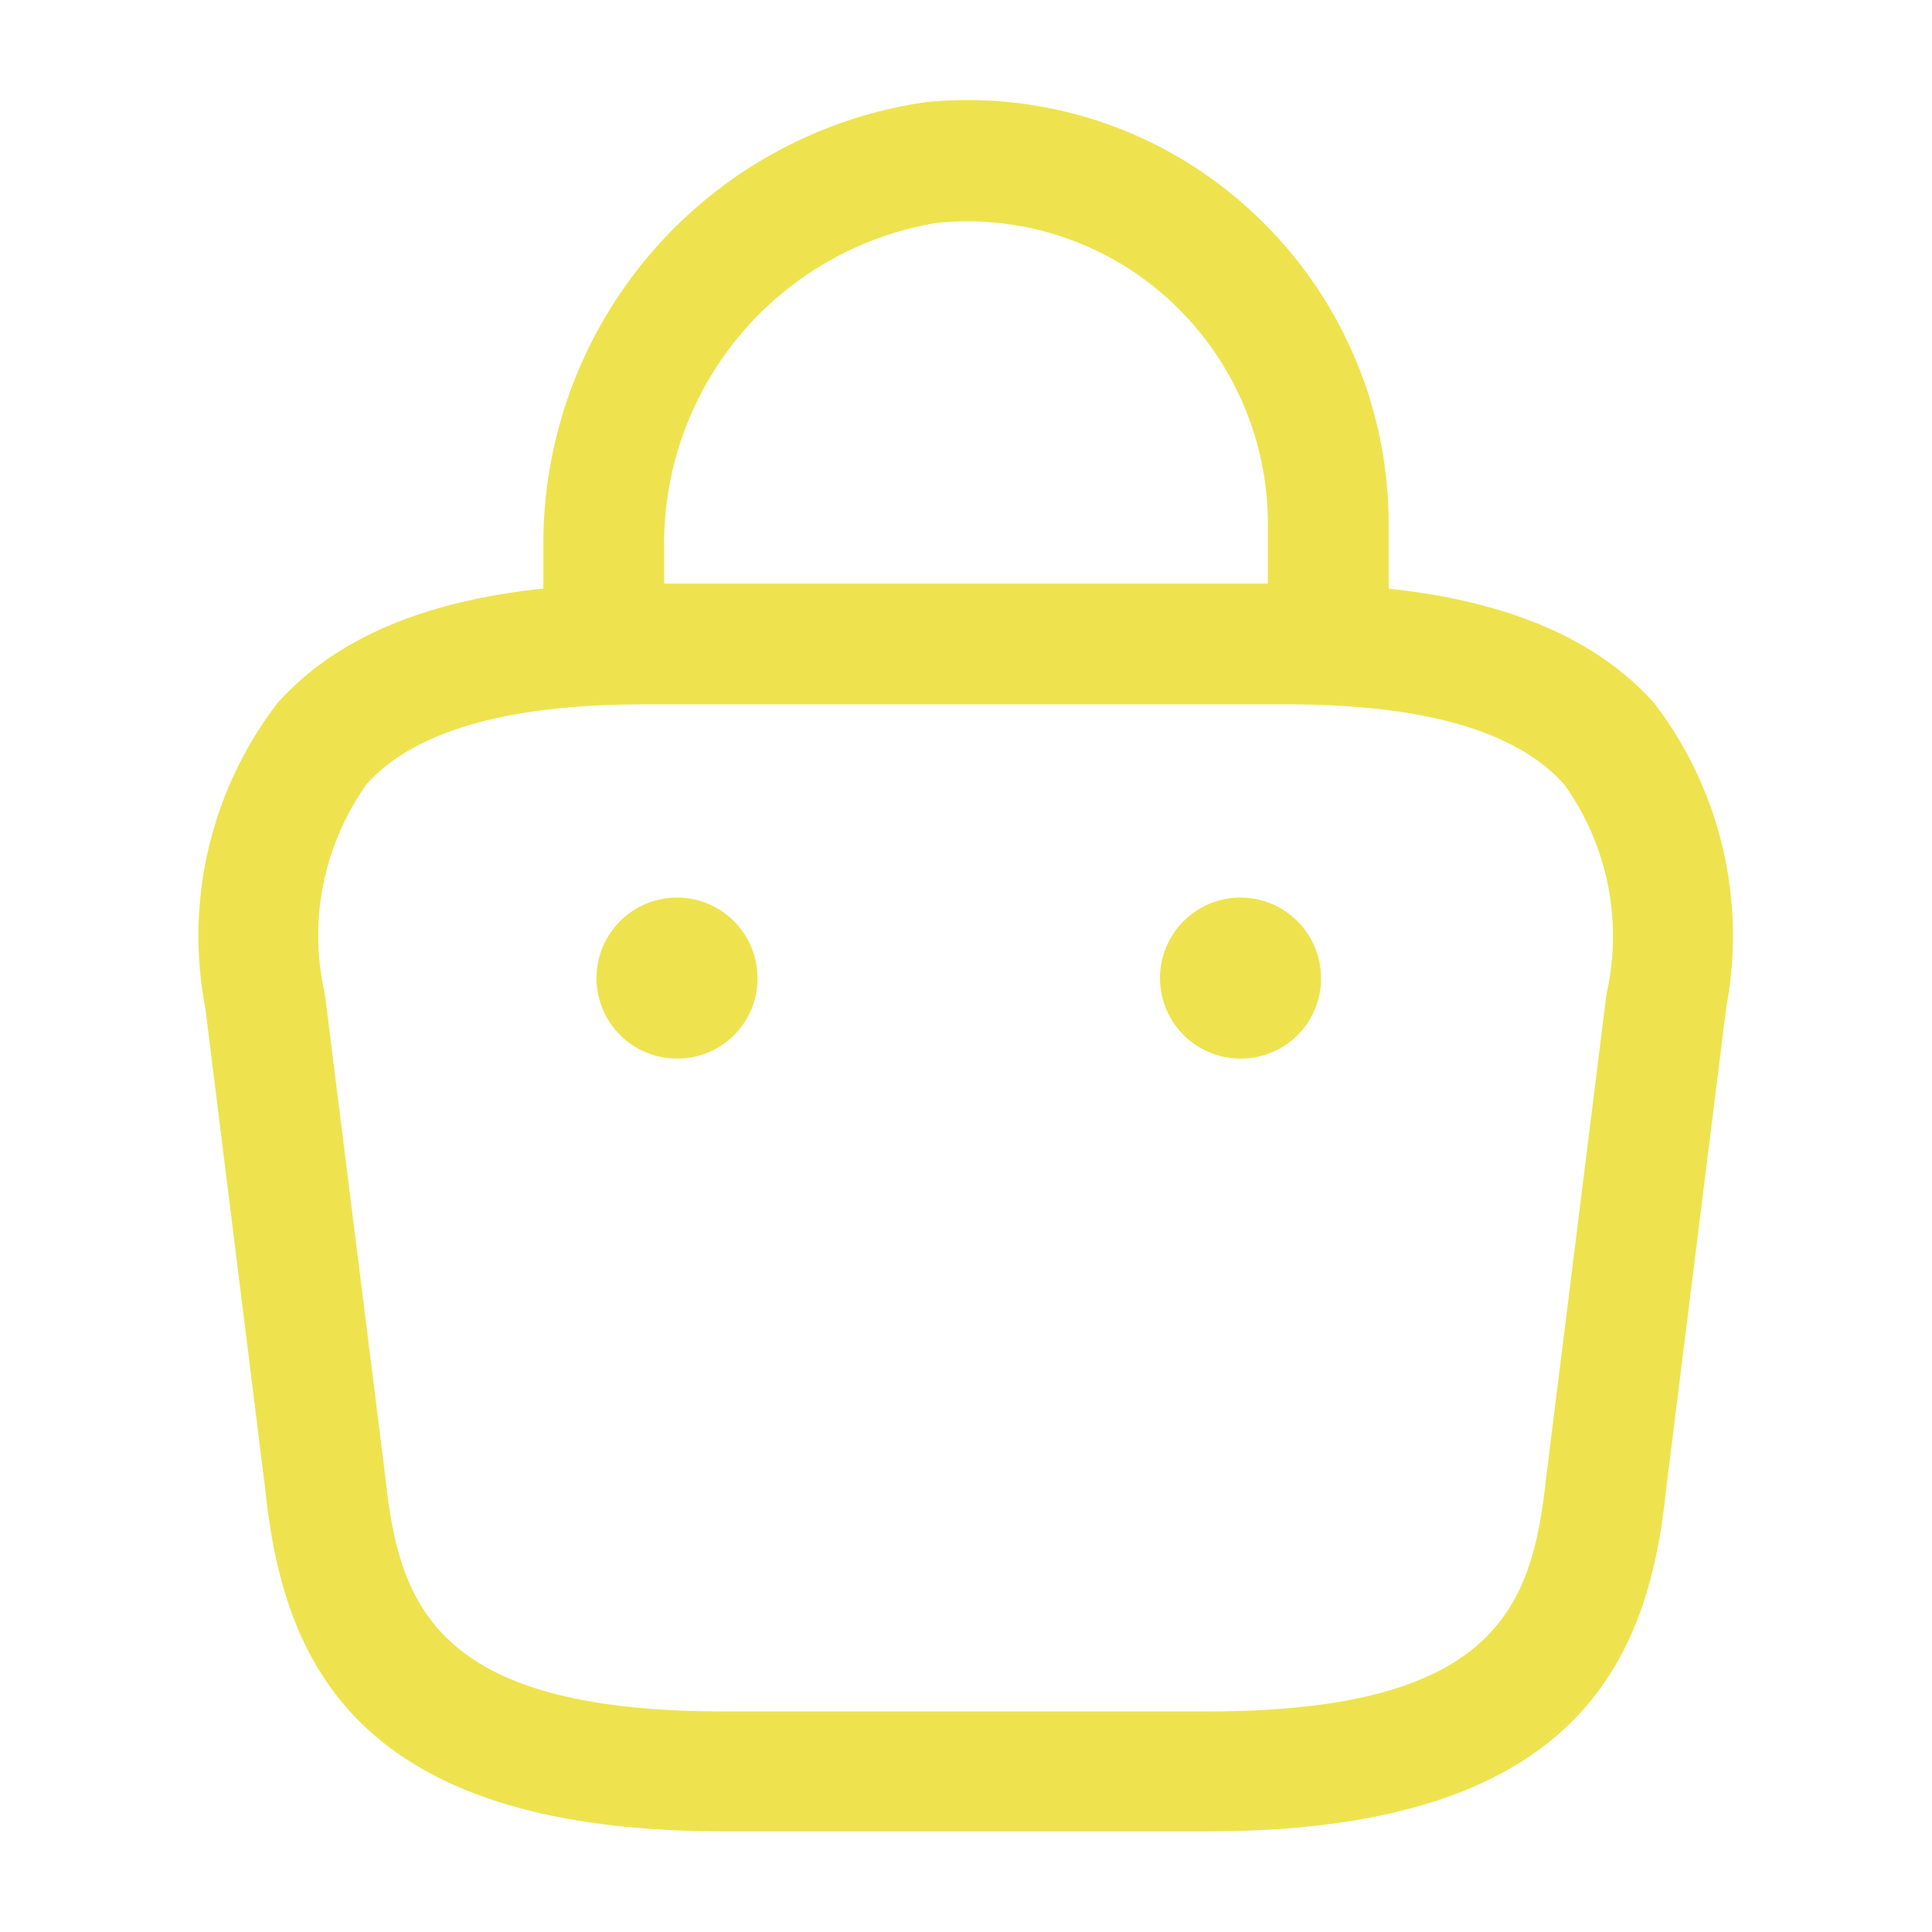 <svg xmlns="http://www.w3.org/2000/svg" width="24" height="24" viewBox="0 0 24 24">
  <g id="vuesax_outline_bag-2" data-name="vuesax/outline/bag-2" transform="translate(-556 -188)">
    <g id="bag-2">
      <path id="Vector" d="M9.75,7.384A.755.755,0,0,1,9,6.634V5.254a3.78,3.78,0,0,0-1.23-2.78,3.711,3.711,0,0,0-2.89-.95A4.043,4.043,0,0,0,1.5,5.454v.97a.755.755,0,0,1-.75.75A.755.755,0,0,1,0,6.424v-.98A5.544,5.544,0,0,1,4.74.024a5.189,5.189,0,0,1,4.04,1.34,5.27,5.27,0,0,1,1.72,3.89v1.38A.755.755,0,0,1,9.75,7.384Z" transform="translate(562.75 189.246)" fill="#eee34e"/>
      <path id="Vector-2" data-name="Vector" d="M12.5,15.5h-6c-4.62,0-5.48-2.15-5.7-4.24L.054,5.27a4.746,4.746,0,0,1,.9-3.79C1.854.48,3.344,0,5.5,0h8c2.17,0,3.66.49,4.55,1.48a4.756,4.756,0,0,1,.9,3.77l-.75,6.01C17.984,13.35,17.124,15.5,12.5,15.5Zm-7-14c-1.69,0-2.85.33-3.44.99a3.236,3.236,0,0,0-.52,2.61l.75,5.99c.17,1.6.61,2.92,4.21,2.92h6c3.6,0,4.04-1.31,4.21-2.9l.75-6.01a3.242,3.242,0,0,0-.52-2.6c-.59-.67-1.75-1-3.44-1Z" transform="translate(558.496 195.25)" fill="#eee34e"/>
      <path id="Vector-3" data-name="Vector" d="M1.01,2A1,1,0,1,1,2,1,.994.994,0,0,1,1.01,2Z" transform="translate(570.41 199.15)" fill="#eee34e"/>
      <path id="Vector-4" data-name="Vector" d="M1.01,2A1,1,0,1,1,2,1,.994.994,0,0,1,1.01,2Z" transform="translate(563.41 199.15)" fill="#eee34e"/>
      <path id="Vector-5" data-name="Vector" d="M0,0H24V24H0Z" transform="translate(556 188)" fill="none" opacity="0"/>
    </g>
  </g>
</svg>

